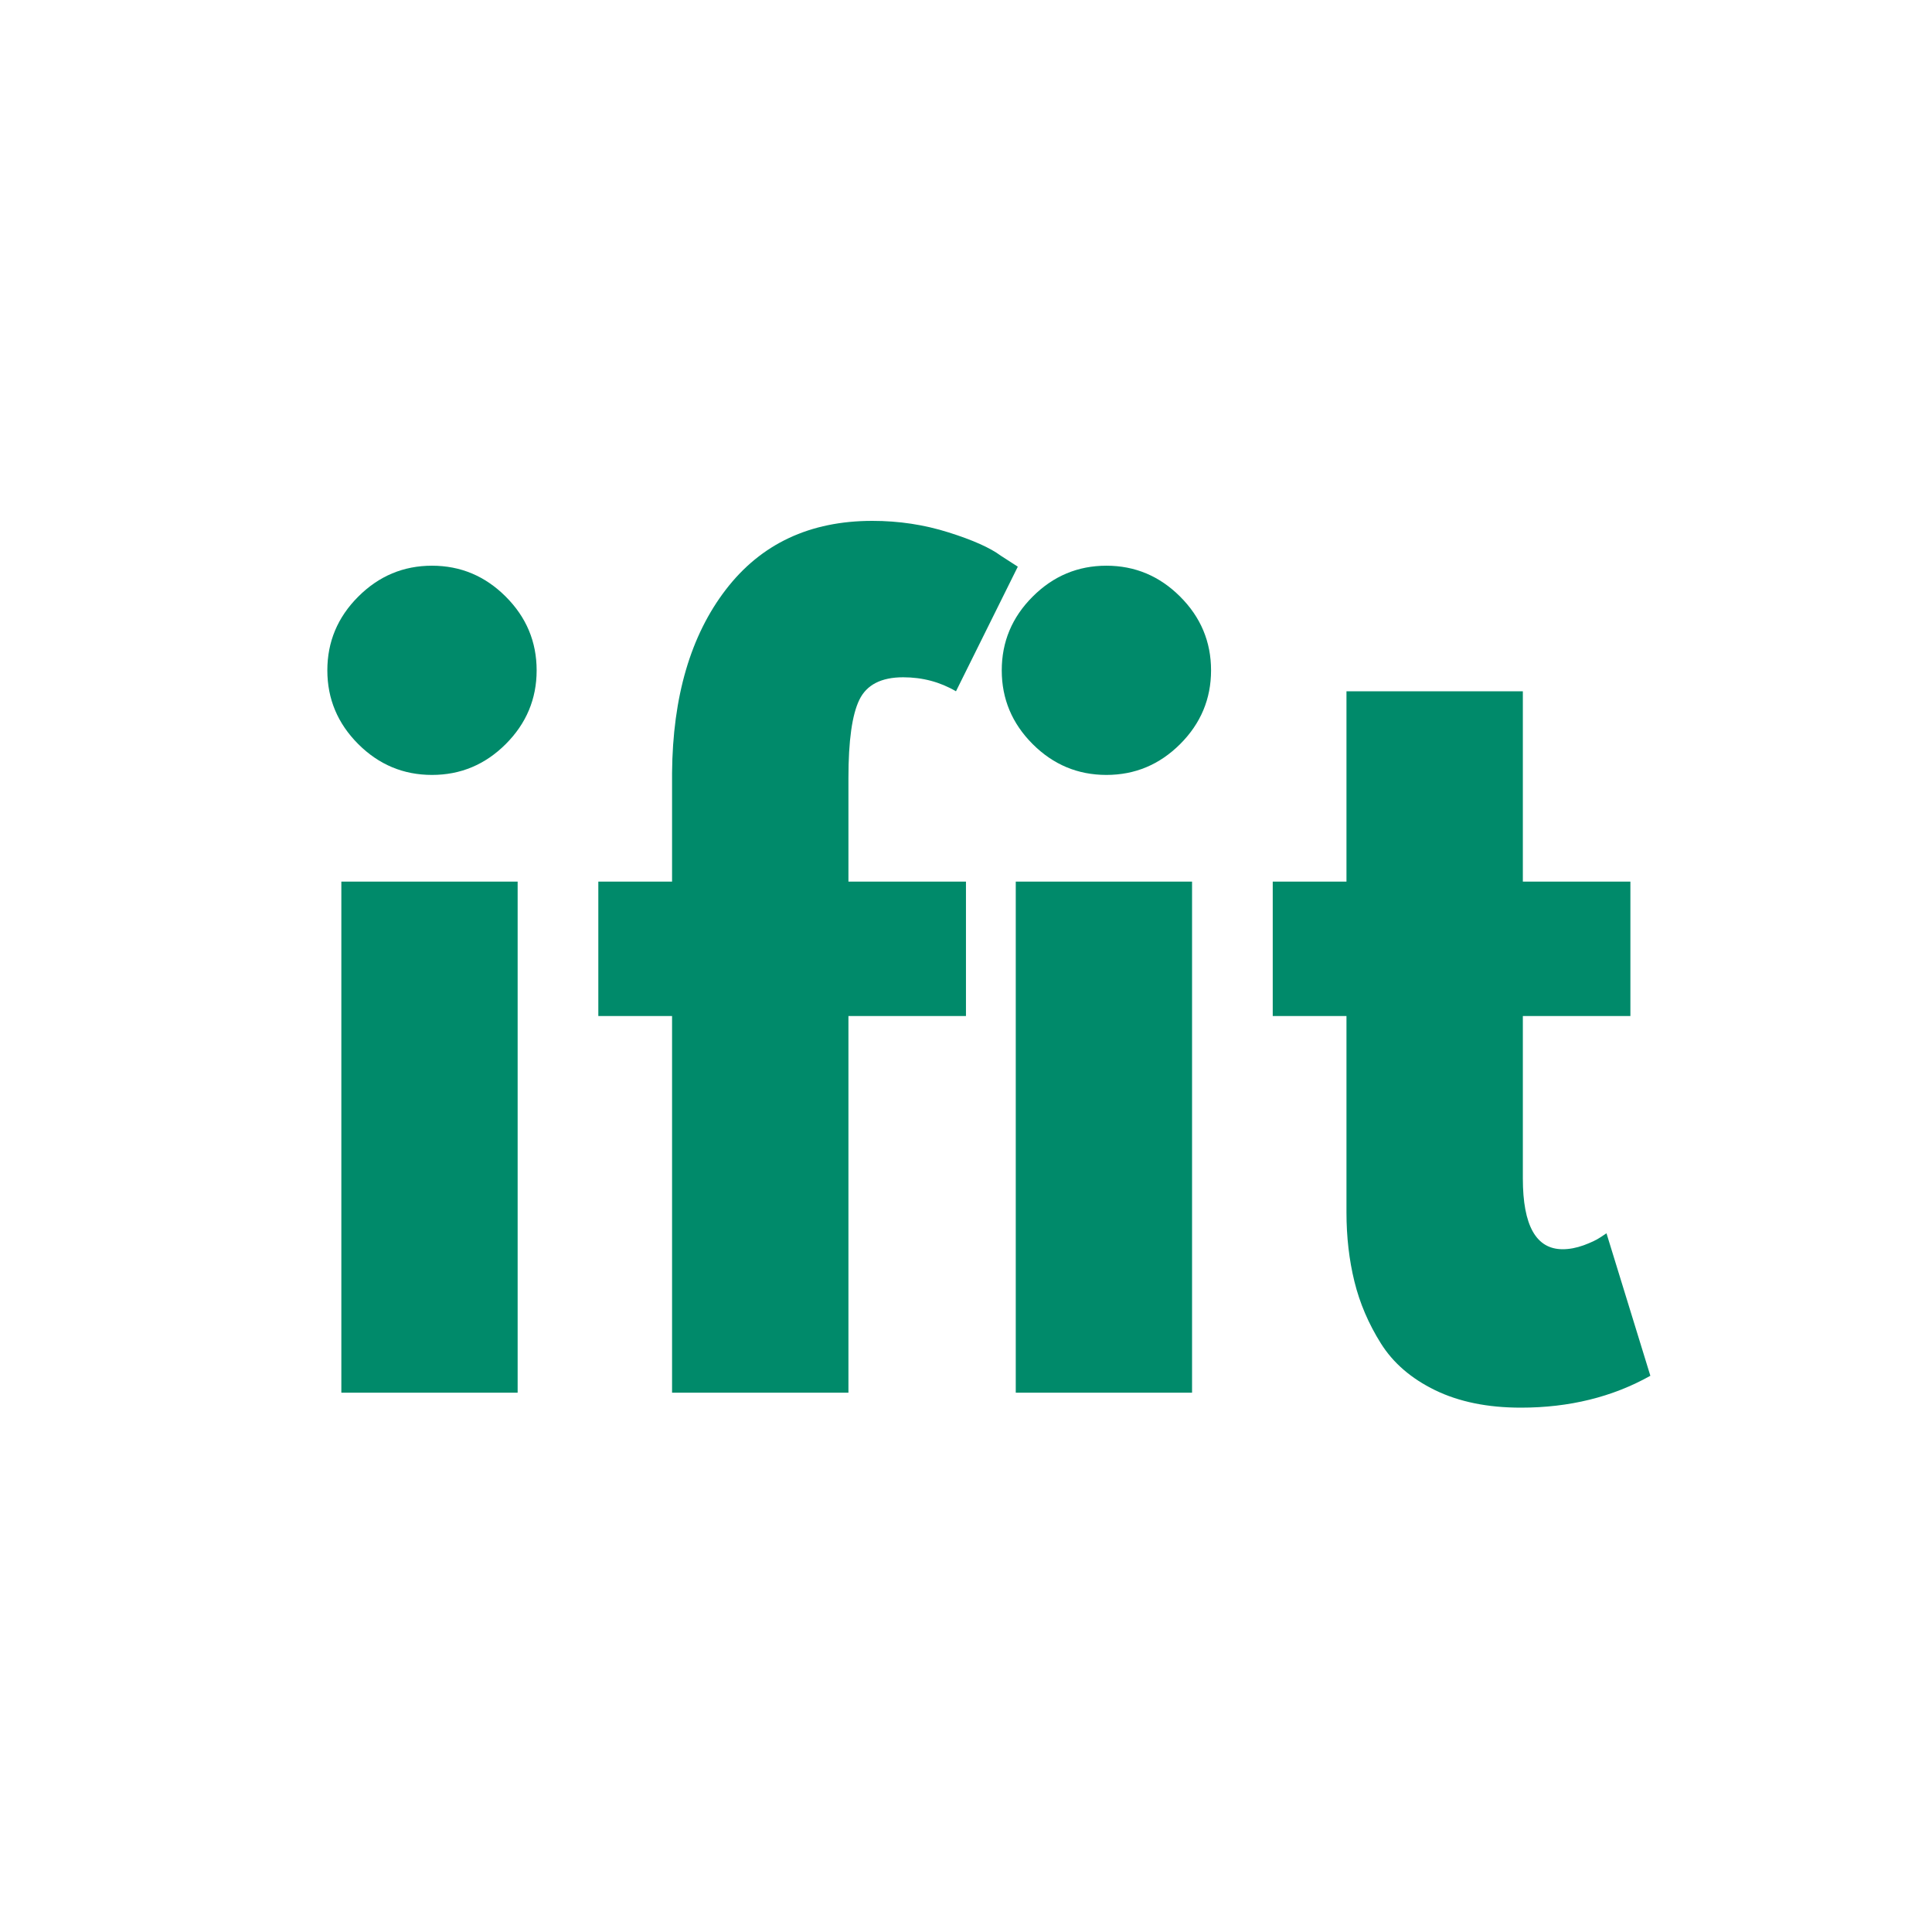 <svg xmlns="http://www.w3.org/2000/svg" xmlns:xlink="http://www.w3.org/1999/xlink" width="500" zoomAndPan="magnify" viewBox="0 0 375 375" height="500" preserveAspectRatio="xMidYMid meet" version="1.0"><defs><g/></defs><g fill="#008a6a" fill-opacity="1"><g transform="translate(54.646, 270.319)"><g><path d="M 14.891 -154.516 C 18.891 -158.516 23.66 -160.516 29.203 -160.516 C 34.742 -160.516 39.516 -158.516 43.516 -154.516 C 47.516 -150.523 49.516 -145.754 49.516 -140.203 C 49.516 -134.66 47.516 -129.891 43.516 -125.891 C 39.516 -121.898 34.742 -119.906 29.203 -119.906 C 23.66 -119.906 18.891 -121.898 14.891 -125.891 C 10.891 -129.891 8.891 -134.66 8.891 -140.203 C 8.891 -145.754 10.891 -150.523 14.891 -154.516 Z M 11.609 -99.203 L 11.609 0 L 45.828 0 L 45.828 -99.203 Z M 11.609 -99.203 "/></g></g></g><g fill="#008a6a" fill-opacity="1"><g transform="translate(113.04, 270.319)"><g><path d="M 17.406 -99.203 L 17.406 -120.281 C 17.531 -135.113 21.008 -146.977 27.844 -155.875 C 34.676 -164.77 44.156 -169.219 56.281 -169.219 C 61.438 -169.219 66.363 -168.473 71.062 -166.984 C 75.77 -165.504 79.156 -163.992 81.219 -162.453 L 84.516 -160.328 L 72.516 -136.141 C 69.422 -137.953 66.004 -138.859 62.266 -138.859 C 58.016 -138.859 55.18 -137.406 53.766 -134.5 C 52.348 -131.602 51.641 -126.547 51.641 -119.328 L 51.641 -99.203 L 74.453 -99.203 L 74.453 -73.109 L 51.641 -73.109 L 51.641 0 L 17.406 0 L 17.406 -73.109 L 3.094 -73.109 L 3.094 -99.203 Z M 17.406 -99.203 "/></g></g></g><g fill="#008a6a" fill-opacity="1"><g transform="translate(185.549, 270.319)"><g><path d="M 14.891 -154.516 C 18.891 -158.516 23.66 -160.516 29.203 -160.516 C 34.742 -160.516 39.516 -158.516 43.516 -154.516 C 47.516 -150.523 49.516 -145.754 49.516 -140.203 C 49.516 -134.66 47.516 -129.891 43.516 -125.891 C 39.516 -121.898 34.742 -119.906 29.203 -119.906 C 23.66 -119.906 18.891 -121.898 14.891 -125.891 C 10.891 -129.891 8.891 -134.66 8.891 -140.203 C 8.891 -145.754 10.891 -150.523 14.891 -154.516 Z M 11.609 -99.203 L 11.609 0 L 45.828 0 L 45.828 -99.203 Z M 11.609 -99.203 "/></g></g></g><g fill="#008a6a" fill-opacity="1"><g transform="translate(243.943, 270.319)"><g><path d="M 17.406 -99.203 L 17.406 -136.141 L 51.641 -136.141 L 51.641 -99.203 L 72.516 -99.203 L 72.516 -73.109 L 51.641 -73.109 L 51.641 -41.578 C 51.641 -32.422 54.219 -27.844 59.375 -27.844 C 60.664 -27.844 62.02 -28.098 63.438 -28.609 C 64.852 -29.129 65.945 -29.648 66.719 -30.172 L 67.875 -30.938 L 76.391 -3.281 C 69.035 0.844 60.656 2.906 51.25 2.906 C 44.801 2.906 39.254 1.773 34.609 -0.484 C 29.973 -2.742 26.461 -5.773 24.078 -9.578 C 21.691 -13.379 19.984 -17.375 18.953 -21.562 C 17.922 -25.75 17.406 -30.227 17.406 -35 L 17.406 -73.109 L 3.094 -73.109 L 3.094 -99.203 Z M 17.406 -99.203 "/></g></g></g></svg>